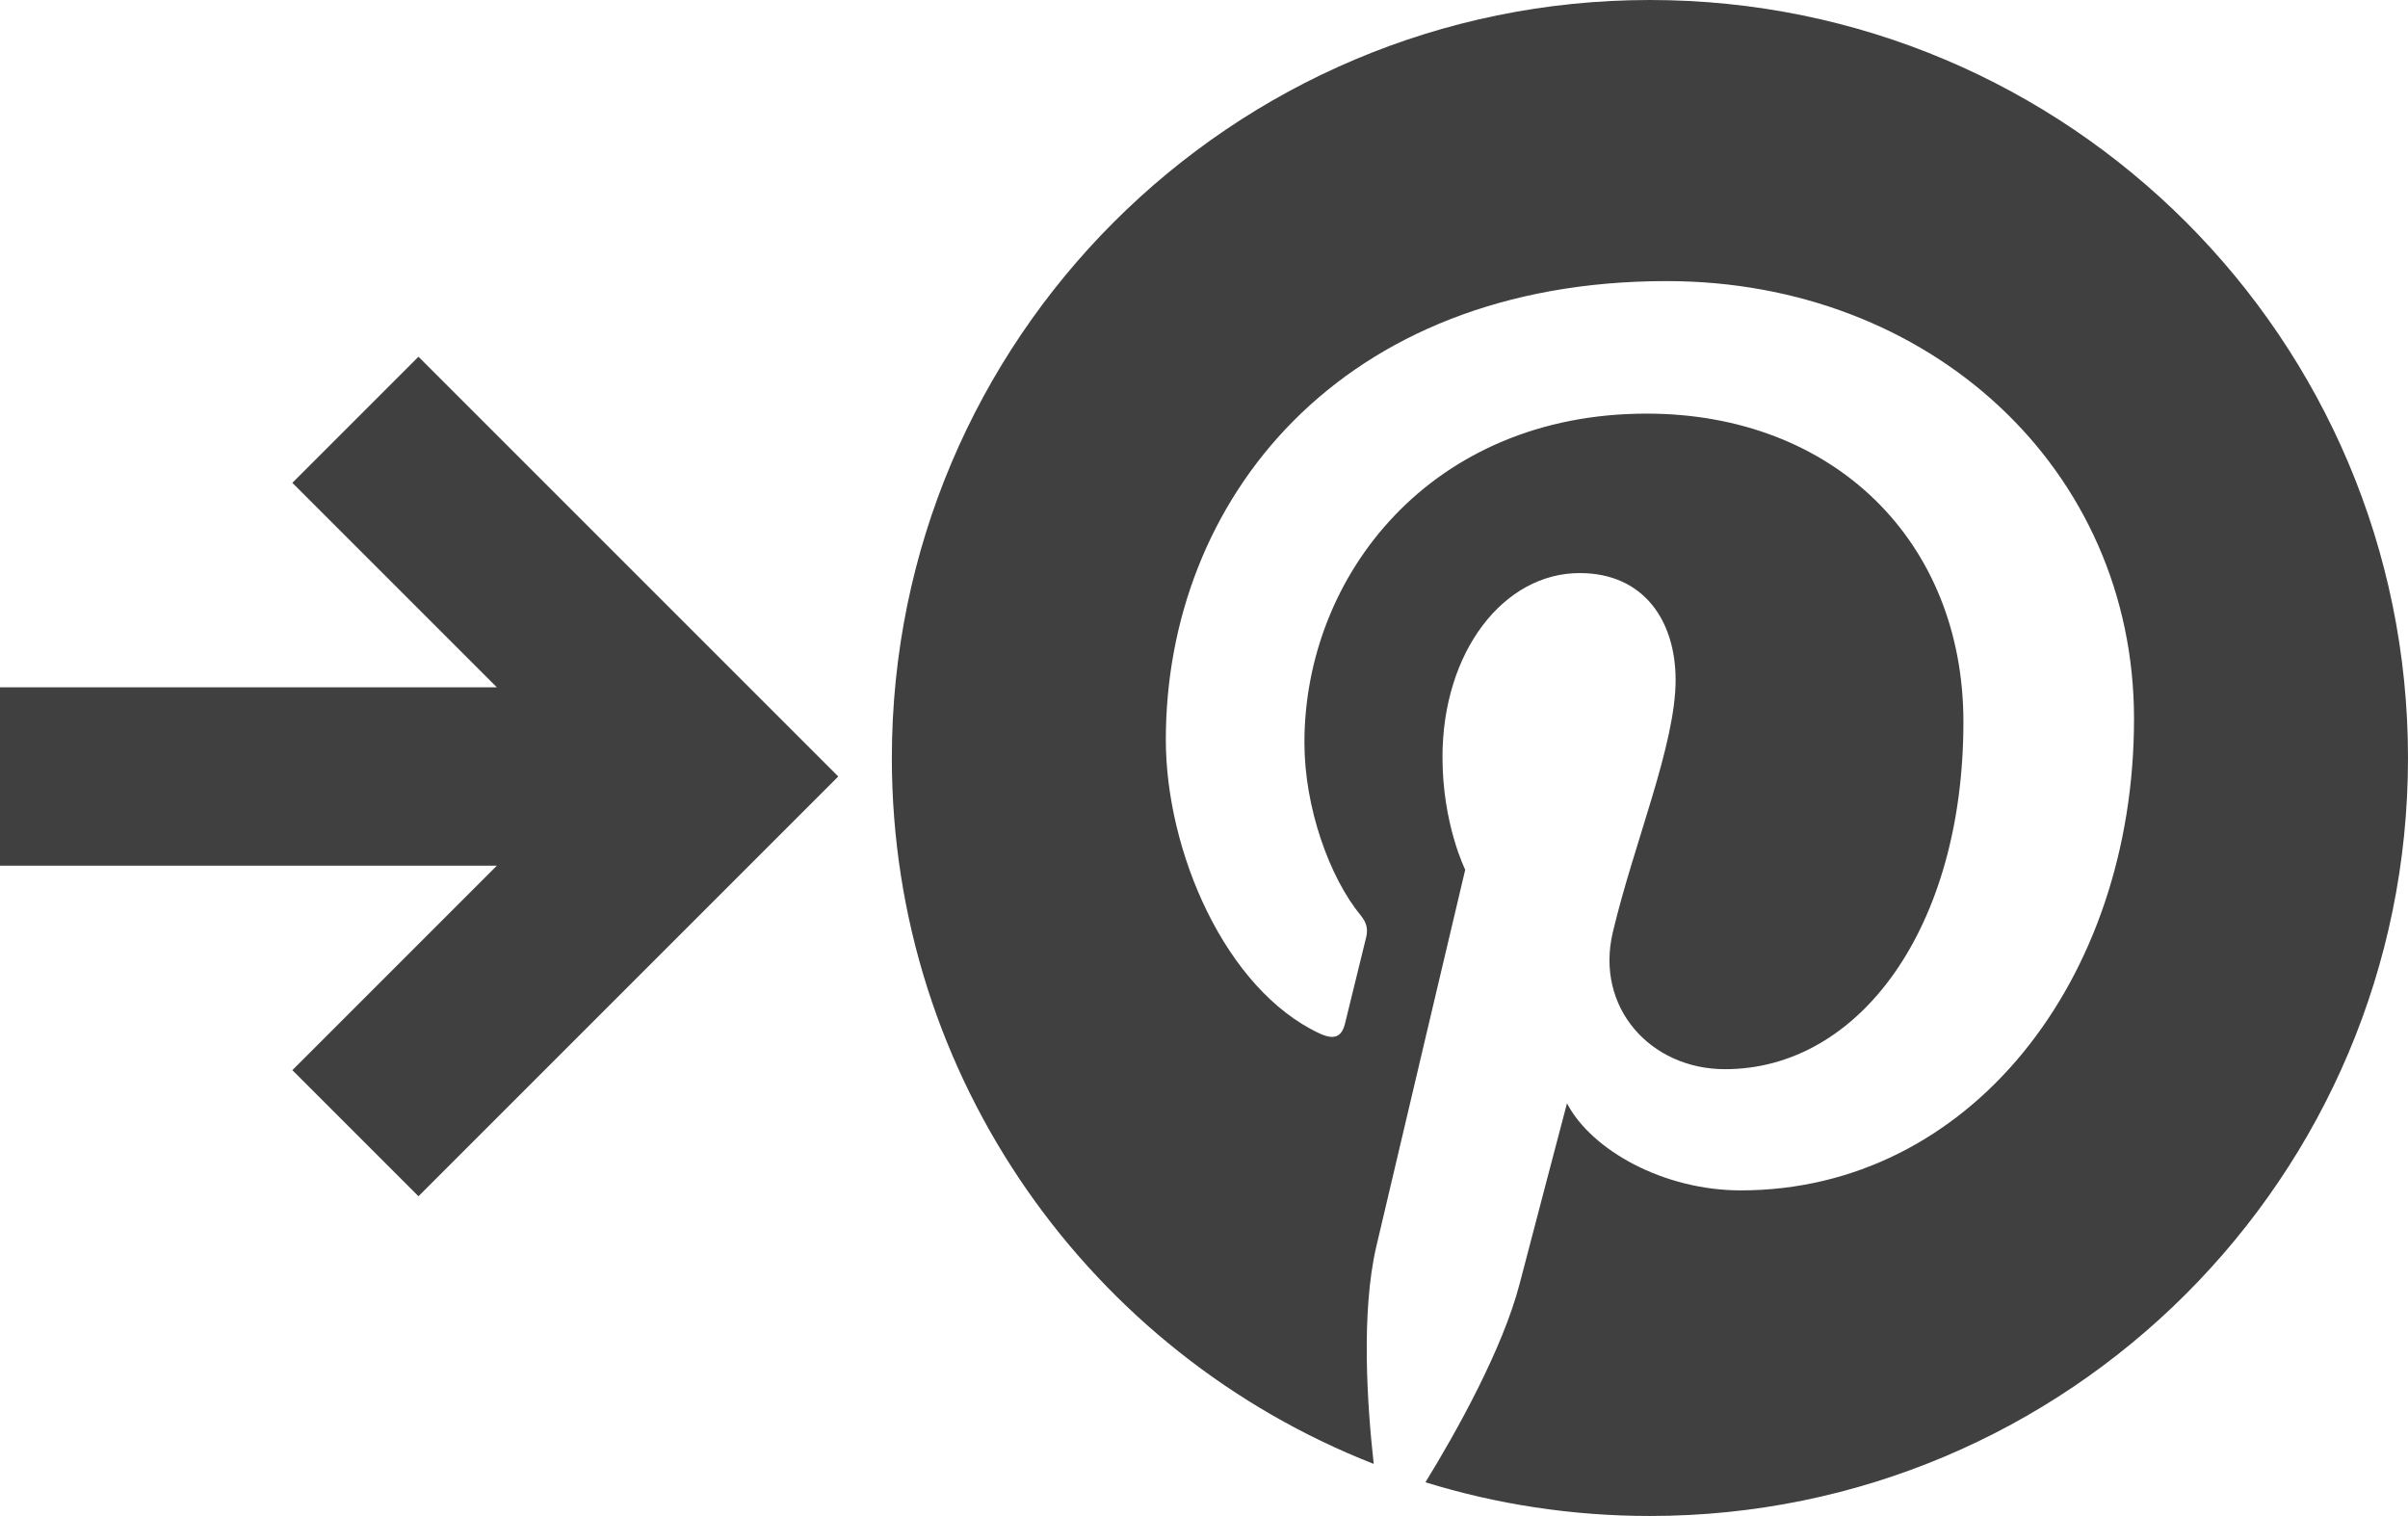 <?xml version="1.0" encoding="UTF-8" standalone="no"?>
<svg width="27px" height="17px" viewBox="0 0 27 17" version="1.1" xmlns="http://www.w3.org/2000/svg" xmlns:xlink="http://www.w3.org/1999/xlink">
    <!-- Generator: Sketch 46.2 (44496) - http://www.bohemiancoding.com/sketch -->
    <title>Post to Pinterest Icon</title>
    <desc>Created with Sketch.</desc>
    <defs></defs>
    <g id="Symbols" stroke="none" stroke-width="1" fill="none" fill-rule="evenodd">
        <g id="Icons/Post-to-Pinterest" fill="#404040">
            <g id="Post-to-Pinterest-Icon">
                <g id="Icons/Pinterest" transform="translate(10, 0)">
                    <g id="Pinterest">
                        <g id="pinterest-glyph">
                            <path d="M8.5,0 C3.806,0 0,3.805 0,8.5 C0,12.101 2.24,15.177 5.403,16.415 C5.328,15.742 5.261,14.711 5.432,13.977 C5.587,13.313 6.429,9.752 6.429,9.752 C6.429,9.752 6.174,9.242 6.174,8.49 C6.174,7.308 6.859,6.426 7.712,6.426 C8.438,6.426 8.788,6.97 8.788,7.623 C8.788,8.352 8.324,9.442 8.084,10.453 C7.884,11.299 8.508,11.989 9.342,11.989 C10.853,11.989 12.015,10.396 12.015,8.096 C12.015,6.061 10.552,4.638 8.464,4.638 C6.046,4.638 4.626,6.452 4.626,8.327 C4.626,9.057 4.908,9.841 5.259,10.267 C5.328,10.351 5.339,10.425 5.318,10.511 C5.253,10.779 5.11,11.357 5.082,11.474 C5.045,11.63 4.958,11.663 4.797,11.589 C3.736,11.094 3.072,9.542 3.072,8.295 C3.072,5.614 5.02,3.152 8.688,3.152 C11.636,3.152 13.928,5.253 13.928,8.061 C13.928,10.99 12.081,13.348 9.518,13.348 C8.656,13.348 7.847,12.9 7.57,12.372 C7.57,12.372 7.143,13.995 7.04,14.392 C6.848,15.131 6.33,16.056 5.983,16.621 C6.778,16.867 7.624,16.999 8.5,16.999 C13.194,16.999 17,13.194 17,8.5 C17,3.805 13.194,0 8.5,0" id="logo"></path>
                        </g>
                    </g>
                </g>
                <g id="Fill-946-+-Fill-947" transform="translate(0, 4)">
                    <polygon id="Fill-946" points="3.278 8 4.692 9.414 9.399 4.707 4.692 0 3.278 1.414 5.571 3.707 0 3.707 0 5.707 5.571 5.707"></polygon>
                </g>
            </g>
        </g>
    </g>
</svg>